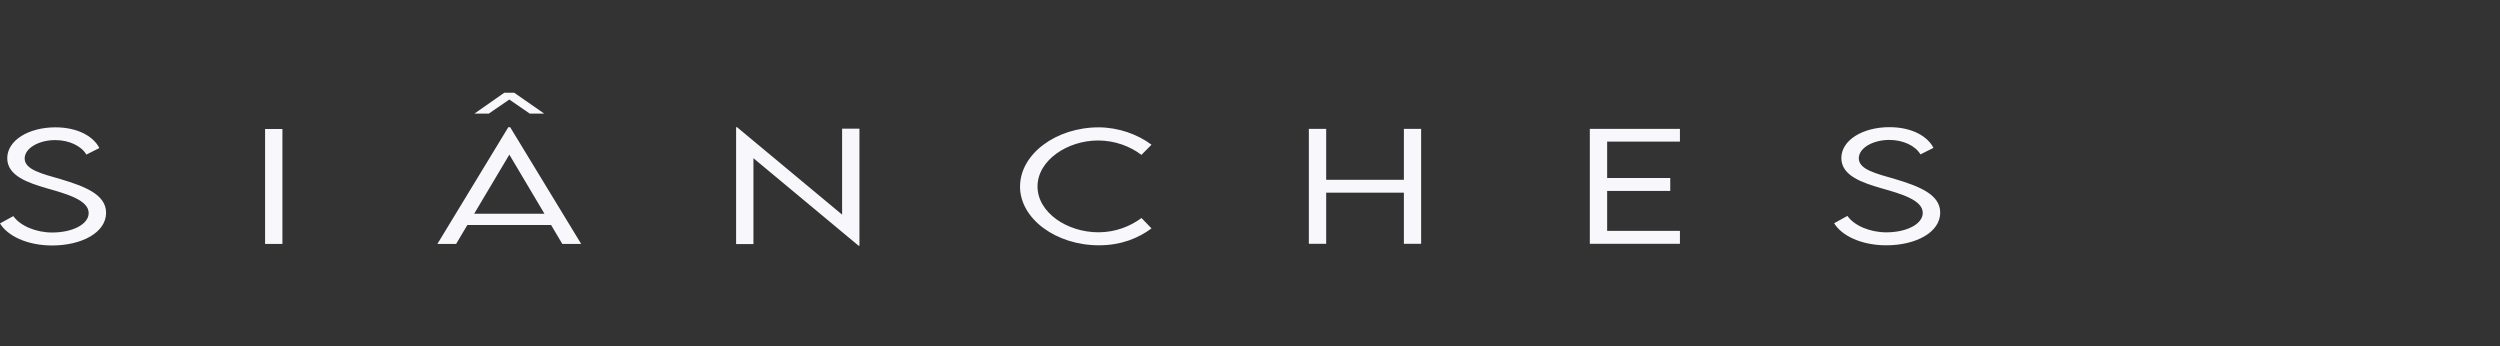 <svg width="267" height="37" viewBox="0 0 267 37" fill="none" xmlns="http://www.w3.org/2000/svg">
    <rect x="0" y="0" width="267" height="37" fill="#333333" stroke="none"/>
    <path d="M0 23.862L1.422 23.079C2.163 24.128 3.842 24.832 5.576 24.832C7.721 24.832 9.47 23.965 9.47 22.753C9.47 21.372 7.124 20.71 5.031 20.118C3.021 19.531 0.774 18.794 0.774 16.896C0.774 14.999 3.04 13.6 5.917 13.6C8.346 13.6 10.001 14.598 10.612 15.81L9.223 16.509C8.696 15.586 7.372 14.961 5.898 14.961C4.14 14.961 2.634 15.829 2.634 16.924C2.634 18.113 4.434 18.547 6.546 19.153C9.003 19.899 11.33 20.752 11.33 22.725C11.33 24.841 8.719 26.217 5.567 26.217C2.872 26.217 0.779 25.168 0 23.858M28.311 13.777H30.162V26.049H28.311V13.777ZM54.492 13.586H54.287L46.715 26.049H48.715L49.913 24.03H58.856L60.054 26.049H62.069L54.487 13.586H54.492ZM50.641 22.827L54.399 16.514L58.147 22.827H50.636H50.641ZM52.207 12.131H50.673L53.853 9.907H54.921L58.119 12.131H56.576L54.394 10.63L52.207 12.131ZM91.788 13.745V26.24H91.695L80.467 16.896V26.063H78.616V13.586H78.719L89.937 22.921V13.745H91.788ZM108.942 19.918C108.942 16.467 112.76 13.6 117.353 13.6C119.456 13.614 121.498 14.337 122.981 15.456L121.904 16.542C120.724 15.637 119.078 15.003 117.278 15.003C113.987 15.003 110.807 17.134 110.807 19.913C110.807 22.692 113.959 24.809 117.311 24.809C119.162 24.809 120.733 24.156 121.913 23.284L122.981 24.394C121.619 25.406 119.782 26.198 117.362 26.198C112.812 26.198 108.937 23.391 108.937 19.909M151.777 13.763V26.035H149.935V20.575H141.636V26.035H139.785V13.763H141.636V19.204H149.935V13.763H151.777ZM171.644 15.125V19.009H178.382V20.393H171.644V24.655H179.417V26.035H169.793V13.763H179.417V15.125H171.644ZM195.881 23.844L197.303 23.06C198.044 24.11 199.723 24.814 201.457 24.814C203.602 24.814 205.35 23.946 205.35 22.734C205.35 21.354 203 20.692 200.912 20.1C198.897 19.512 196.655 18.775 196.655 16.878C196.655 14.98 198.921 13.581 201.798 13.581C204.227 13.581 205.882 14.579 206.493 15.791L205.103 16.491C204.576 15.568 203.252 14.943 201.779 14.943C200.021 14.943 198.52 15.81 198.52 16.906C198.52 18.095 200.319 18.528 202.432 19.134C204.889 19.881 207.215 20.734 207.215 22.706C207.215 24.823 204.604 26.198 201.452 26.198C198.762 26.198 196.669 25.149 195.885 23.839" fill="#F8F8FC"/>
</svg>
